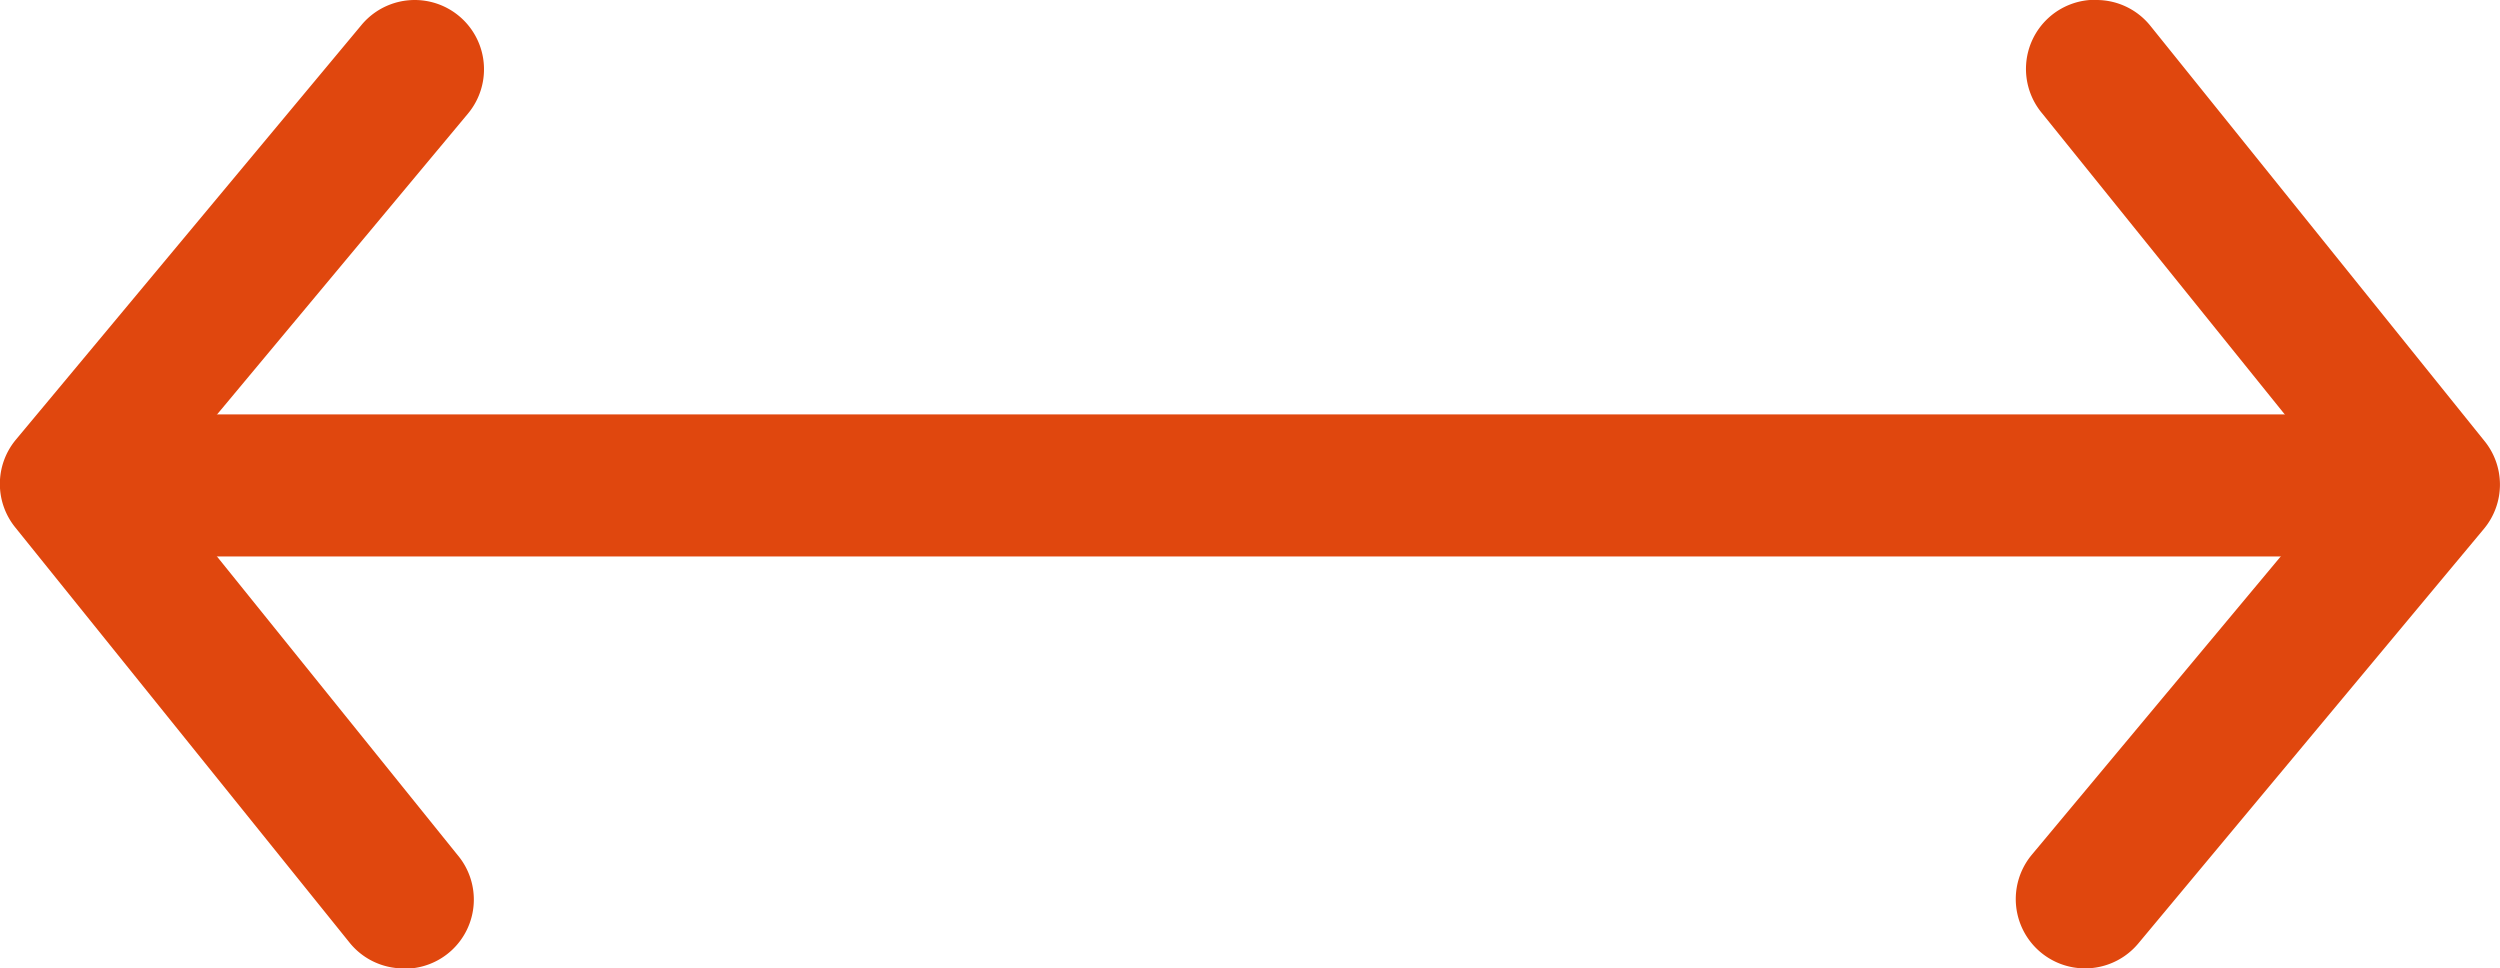 <svg xmlns="http://www.w3.org/2000/svg" width="26.399" height="10.226" viewBox="0 0 26.399 10.226">
  <g id="グループ_19" data-name="グループ 19" transform="translate(-163.279 -376.409)">
    <path id="arrow-ios-back-fill" d="M16.252,17.724a.73.73,0,0,1-.57-.27l-3.528-4.382a.73.73,0,0,1,0-.928l3.652-4.382a.731.731,0,1,1,1.125.935l-3.265,3.915,3.155,3.915a.73.73,0,0,1-.57,1.2Z" transform="translate(151.29 368.911)" fill="#e0470e"/>
    <path id="arrow-ios-back-fill-2" data-name="arrow-ios-back-fill" d="M4.263,10.226a.73.73,0,0,1-.57-.27L.166,5.573a.73.73,0,0,1,0-.928L3.818.264A.731.731,0,1,1,4.943,1.2L1.678,5.113,4.833,9.028a.73.73,0,0,1-.57,1.2Z" transform="translate(189.677 386.635) rotate(180)" fill="#e0470e"/>
    <line id="線_4" data-name="線 4" x2="24.957" transform="translate(163.999 381.535)" fill="none" stroke="#e0470e" stroke-width="1.5"/>
  </g>
</svg>
